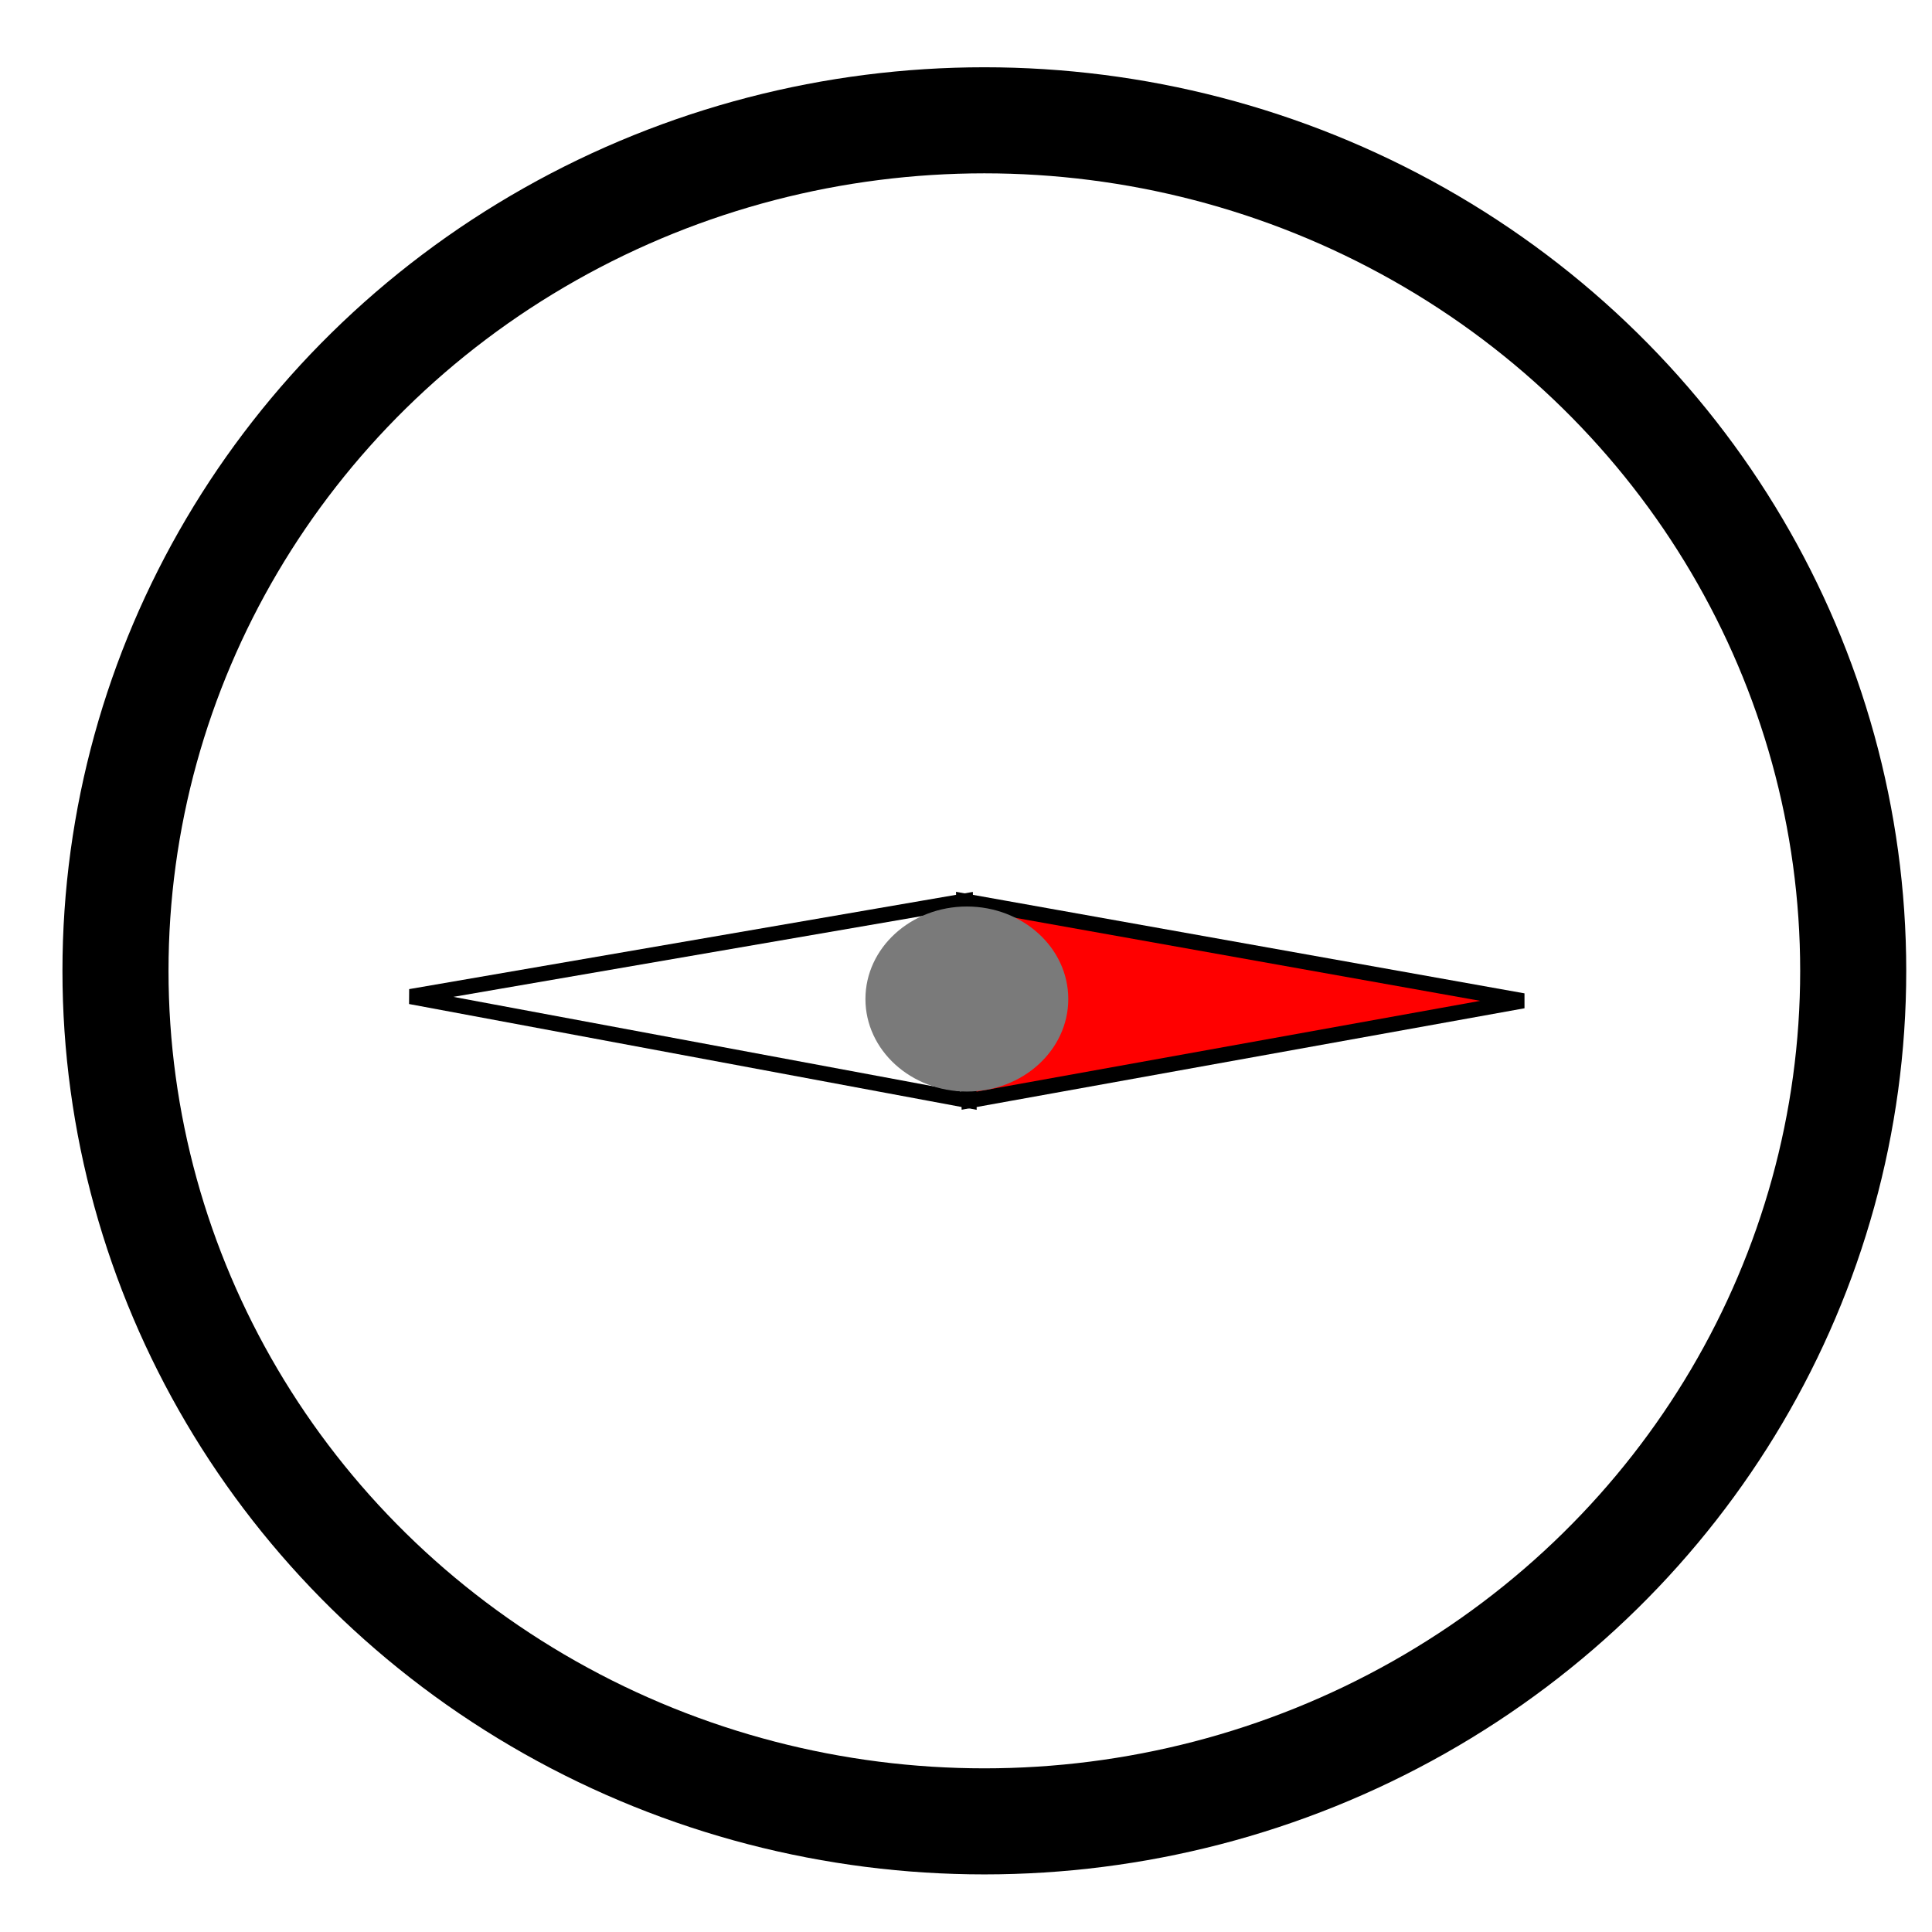 <?xml version="1.0" encoding="UTF-8" standalone="no"?>
<!-- Created with Inkscape (http://www.inkscape.org/) -->

<svg
   xmlns:dc="http://purl.org/dc/elements/1.1/"
   xmlns:cc="http://creativecommons.org/ns#"
   xmlns:rdf="http://www.w3.org/1999/02/22-rdf-syntax-ns#"
   xmlns:svg="http://www.w3.org/2000/svg"
   xmlns="http://www.w3.org/2000/svg"
   xmlns:sodipodi="http://sodipodi.sourceforge.net/DTD/sodipodi-0.dtd"
   xmlns:inkscape="http://www.inkscape.org/namespaces/inkscape"
   width="200"
   height="200"
   viewBox="0 0 52.917 52.917"
   version="1.1"
   id="svg8"
   inkscape:version="0.92.4 (5da689c313, 2019-01-14)"
   sodipodi:docname="est.svg">
  <defs
     id="defs2" />
  <sodipodi:namedview
     id="base"
     pagecolor="#ffffff"
     bordercolor="#666666"
     borderopacity="1.0"
     inkscape:pageopacity="0.0"
     inkscape:pageshadow="2"
     inkscape:zoom="0.98994949"
     inkscape:cx="-36.202787"
     inkscape:cy="4.6936731"
     inkscape:document-units="mm"
     inkscape:current-layer="layer1"
     showgrid="false"
     units="px"
     inkscape:window-width="1920"
     inkscape:window-height="1136"
     inkscape:window-x="0"
     inkscape:window-y="27"
     inkscape:window-maximized="1" />
  <g
     inkscape:label="Calque 1"
     inkscape:groupmode="layer"
     id="layer1"
     transform="translate(0,-244.083)">
    <ellipse
       id="path3715"
       cx="26.961"
       cy="270.674"
       rx="23.798"
       ry="23.296"
       style="fill:none;stroke:#000000;stroke-width:2.905;stroke-miterlimit:4;stroke-dasharray:none;stroke-opacity:1" />
    <path
       style="fill:#ff0000;fill-opacity:1;stroke:#000000;stroke-width:0.415;stroke-linecap:butt;stroke-linejoin:miter;stroke-miterlimit:4;stroke-dasharray:none;stroke-opacity:1"
       d="m 26.399,268.759 15.32,2.736 -15.179,2.736 z"
       id="path4524"
       inkscape:connector-curvature="0" />
    <path
       style="fill:none;fill-opacity:1;stroke:#000000;stroke-width:0.415;stroke-linecap:butt;stroke-linejoin:miter;stroke-miterlimit:4;stroke-dasharray:none;stroke-opacity:1"
       d="m 26.539,274.23 -15.297,-2.851 15.201,-2.621 z"
       id="path4524-3"
       inkscape:connector-curvature="0" />
    <ellipse
       style="fill:#7a7a7a;fill-opacity:1;stroke:none;stroke-width:2.647;stroke-miterlimit:4;stroke-dasharray:none;stroke-opacity:1"
       id="path4522"
       cx="26.482"
       cy="271.446"
       rx="2.778"
       ry="2.534" />
  </g>
</svg>
